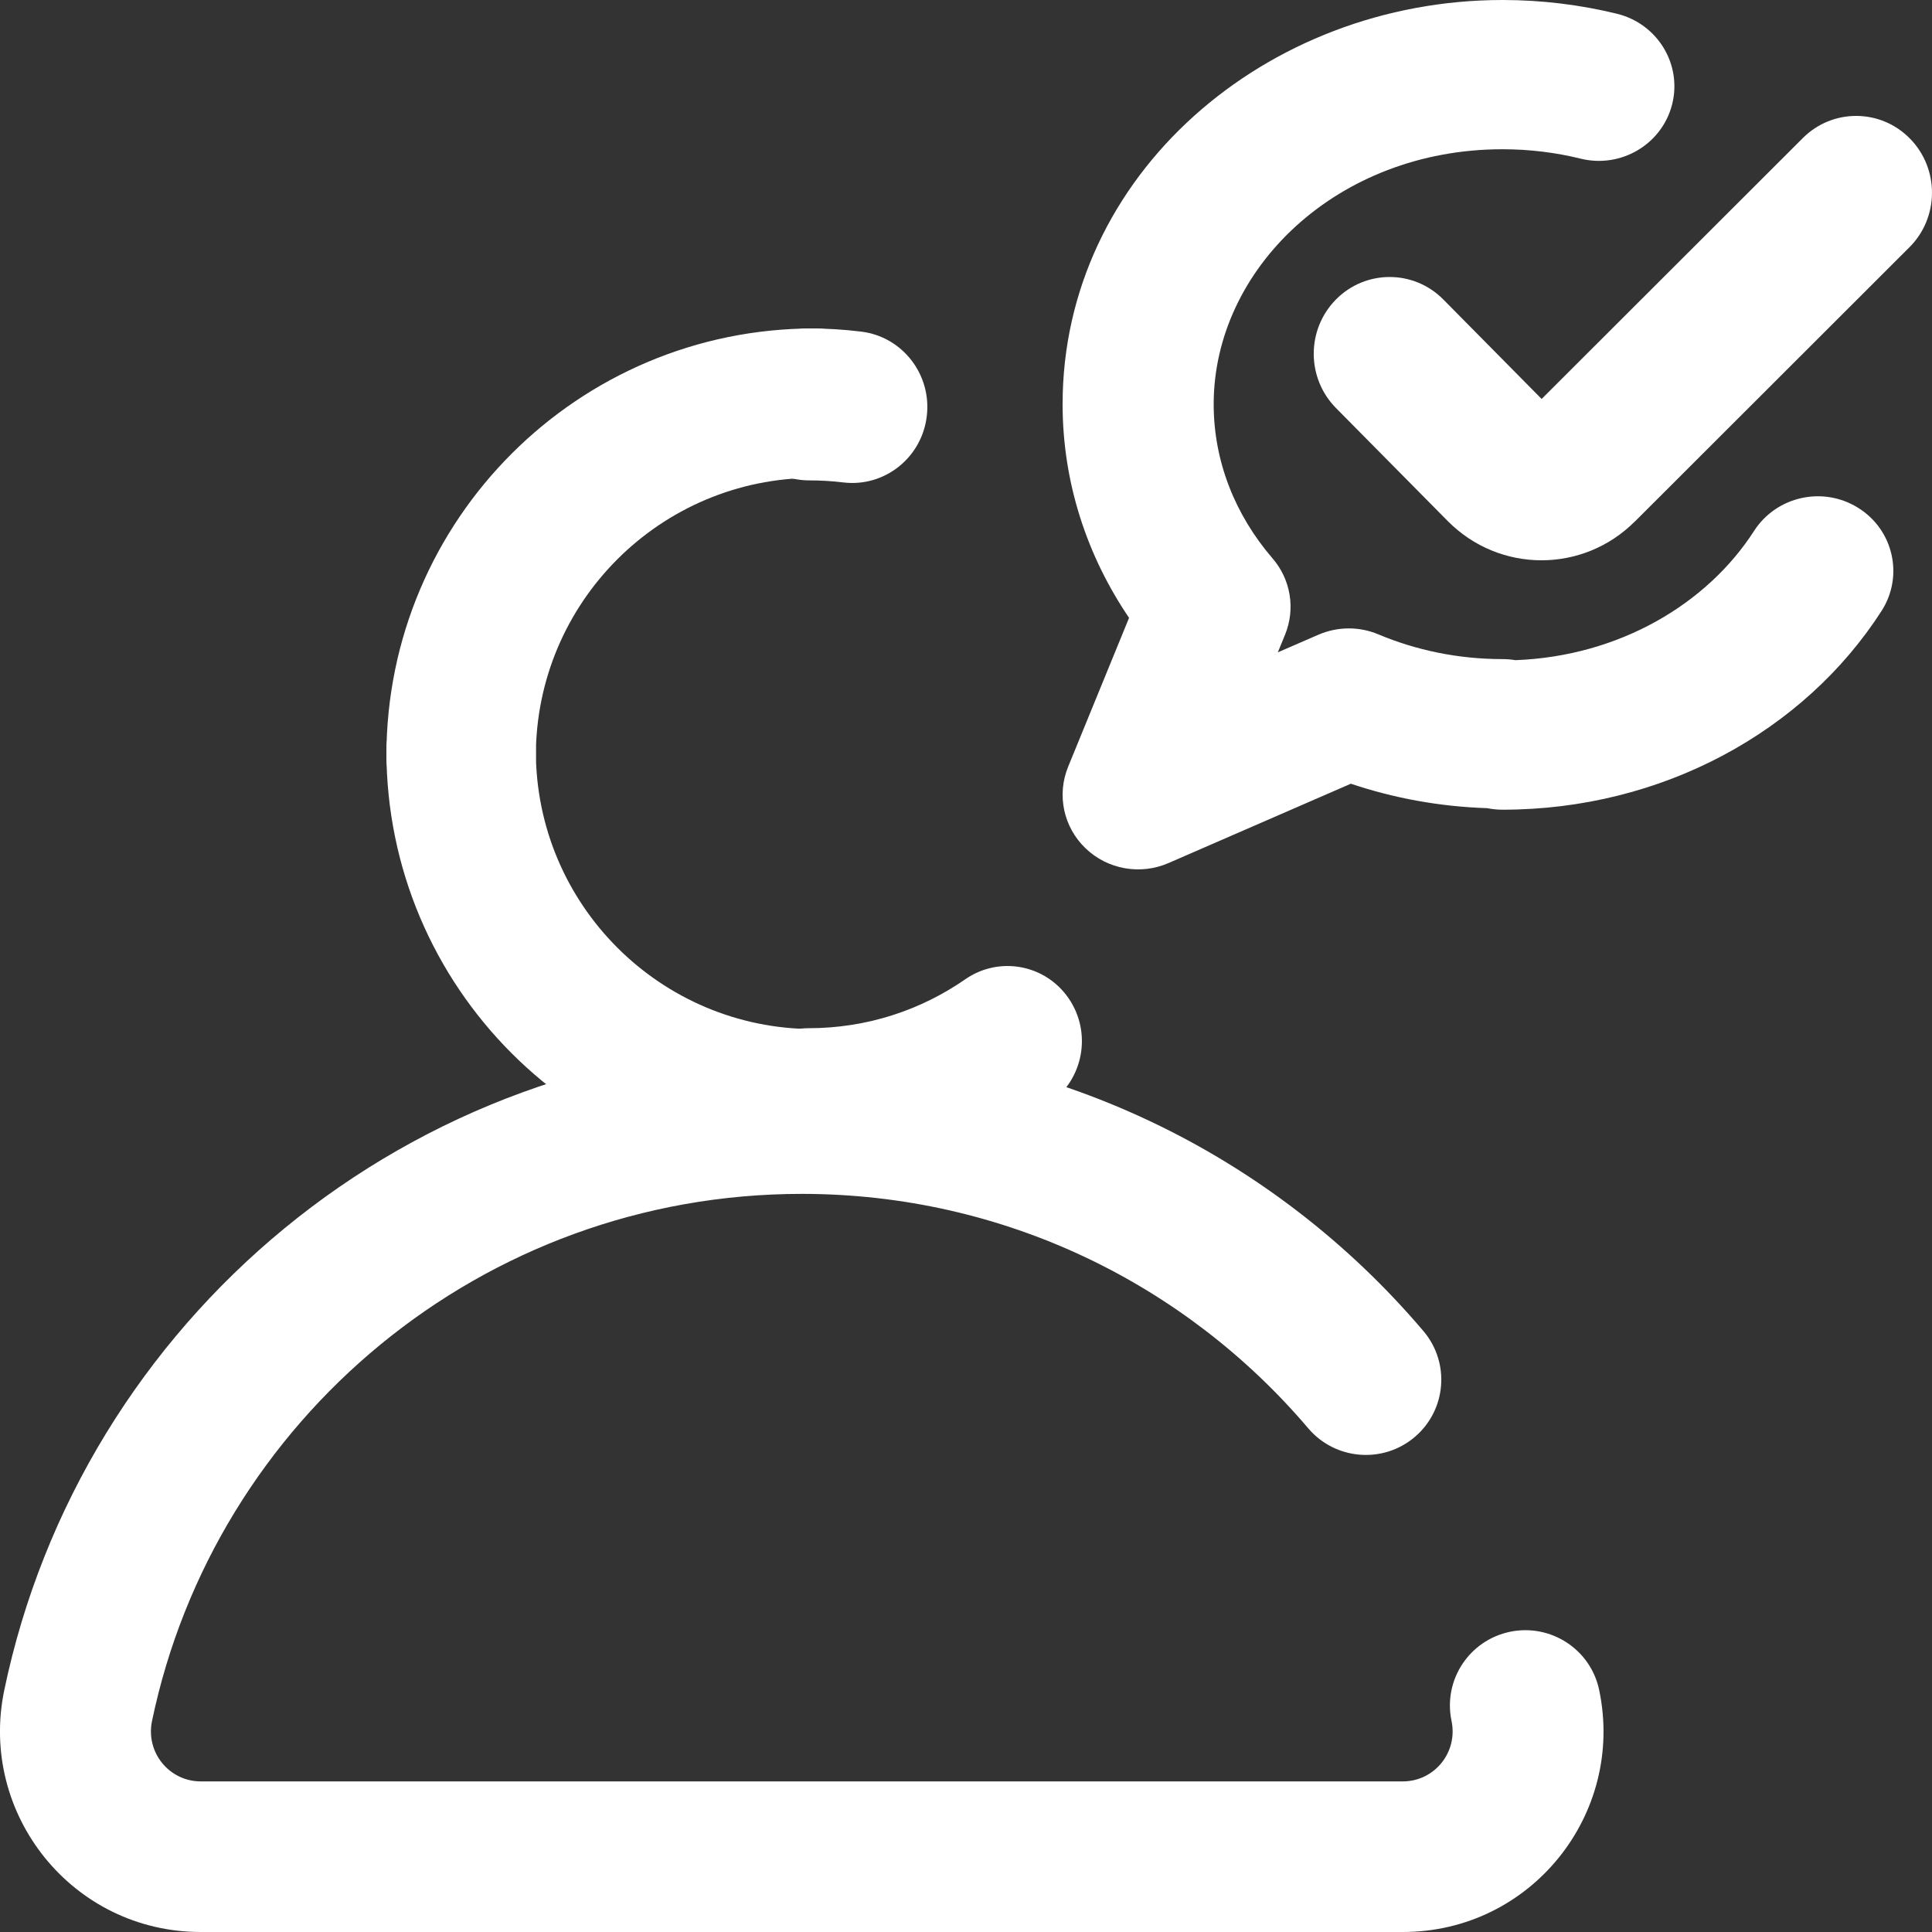 <svg width="20" height="20" viewBox="0 0 20 20" fill="none" xmlns="http://www.w3.org/2000/svg">
<rect x="0" y="0" width="20" height="20" fill="#333333" stroke="none"/>
<path fill-rule="evenodd" clip-rule="evenodd" d="M4 7.773C4 10.218 5.982 12.2 8.426 12.2C8.854 12.2 9.2 11.854 9.2 11.426C9.2 10.999 8.854 10.653 8.426 10.653C6.836 10.653 5.547 9.364 5.547 7.773C5.547 7.346 5.201 7 4.774 7C4.346 7 4 7.346 4 7.773Z" fill="white"/>
<path fill-rule="evenodd" clip-rule="evenodd" d="M7.6 11.422C7.6 11.852 7.945 12.2 8.37 12.2C9.296 12.2 10.156 11.911 10.866 11.419C11.217 11.175 11.305 10.691 11.064 10.337C10.823 9.983 10.344 9.894 9.993 10.137C9.532 10.457 8.974 10.644 8.37 10.644C7.945 10.644 7.6 10.993 7.6 11.422Z" fill="white"/>
<path fill-rule="evenodd" clip-rule="evenodd" d="M4.774 8.6C5.201 8.6 5.547 8.254 5.547 7.826C5.547 6.236 6.836 4.947 8.426 4.947C8.854 4.947 9.2 4.601 9.2 4.173C9.2 3.746 8.854 3.4 8.426 3.4C5.982 3.4 4 5.382 4 7.826C4 8.254 4.346 8.6 4.774 8.6Z" fill="white"/>
<path fill-rule="evenodd" clip-rule="evenodd" d="M9.594 4.308C9.646 3.877 9.342 3.485 8.916 3.433C8.739 3.411 8.559 3.4 8.377 3.4C7.948 3.4 7.6 3.752 7.6 4.186C7.6 4.621 7.948 4.973 8.377 4.973C8.497 4.973 8.614 4.98 8.729 4.994C9.155 5.046 9.543 4.739 9.594 4.308Z" fill="white"/>
<path fill-rule="evenodd" clip-rule="evenodd" d="M0.044 17.497C-0.223 18.781 0.751 20 2.078 20H14.522C15.849 20 16.823 18.781 16.555 17.497C16.468 17.075 16.054 16.805 15.632 16.892C15.209 16.98 14.938 17.392 15.026 17.814C15.095 18.143 14.846 18.441 14.522 18.441H2.078C1.754 18.441 1.505 18.143 1.574 17.814L1.574 17.814C2.224 14.698 4.99 12.359 8.3 12.359C10.401 12.359 12.281 13.3 13.543 14.786C13.822 15.114 14.315 15.155 14.644 14.877C14.973 14.599 15.014 14.107 14.735 13.779C13.19 11.958 10.88 10.8 8.3 10.8C4.233 10.8 0.841 13.674 0.044 17.497ZM0.044 17.497L0.809 17.655L0.044 17.497Z" fill="white"/>
<path fill-rule="evenodd" clip-rule="evenodd" d="M16.924 5.398C16.924 5.398 16.925 5.398 16.925 5.398L19.767 2.559C20.075 2.251 20.078 1.748 19.773 1.436C19.469 1.124 18.971 1.121 18.663 1.429L15.959 4.13L14.941 3.1C14.634 2.79 14.137 2.79 13.83 3.1C13.523 3.411 13.523 3.913 13.83 4.224L14.986 5.393C15.521 5.934 16.387 5.936 16.924 5.398Z" fill="white"/>
<path fill-rule="evenodd" clip-rule="evenodd" d="M11.238 8.782C11.466 9.001 11.806 9.061 12.097 8.934L13.984 8.113C14.427 8.262 14.901 8.35 15.394 8.366C15.445 8.376 15.499 8.382 15.554 8.382C17.205 8.382 18.676 7.572 19.478 6.324C19.709 5.964 19.602 5.486 19.237 5.258C18.873 5.029 18.39 5.136 18.158 5.496C17.674 6.249 16.766 6.793 15.688 6.834C15.644 6.827 15.6 6.823 15.554 6.823C15.092 6.823 14.657 6.73 14.269 6.567C14.07 6.483 13.845 6.485 13.647 6.571L13.228 6.753L13.303 6.57C13.412 6.303 13.362 5.999 13.173 5.78C12.786 5.33 12.564 4.777 12.564 4.184C12.564 2.79 13.836 1.545 15.554 1.545C15.835 1.545 16.106 1.579 16.361 1.642C16.78 1.746 17.205 1.494 17.31 1.08C17.414 0.666 17.16 0.247 16.741 0.143C16.361 0.05 15.963 0 15.554 0C13.106 0 11 1.81 11 4.184C11 5 11.255 5.758 11.688 6.396L11.057 7.938C10.938 8.229 11.009 8.563 11.238 8.782Z" fill="white"/>
</svg>
